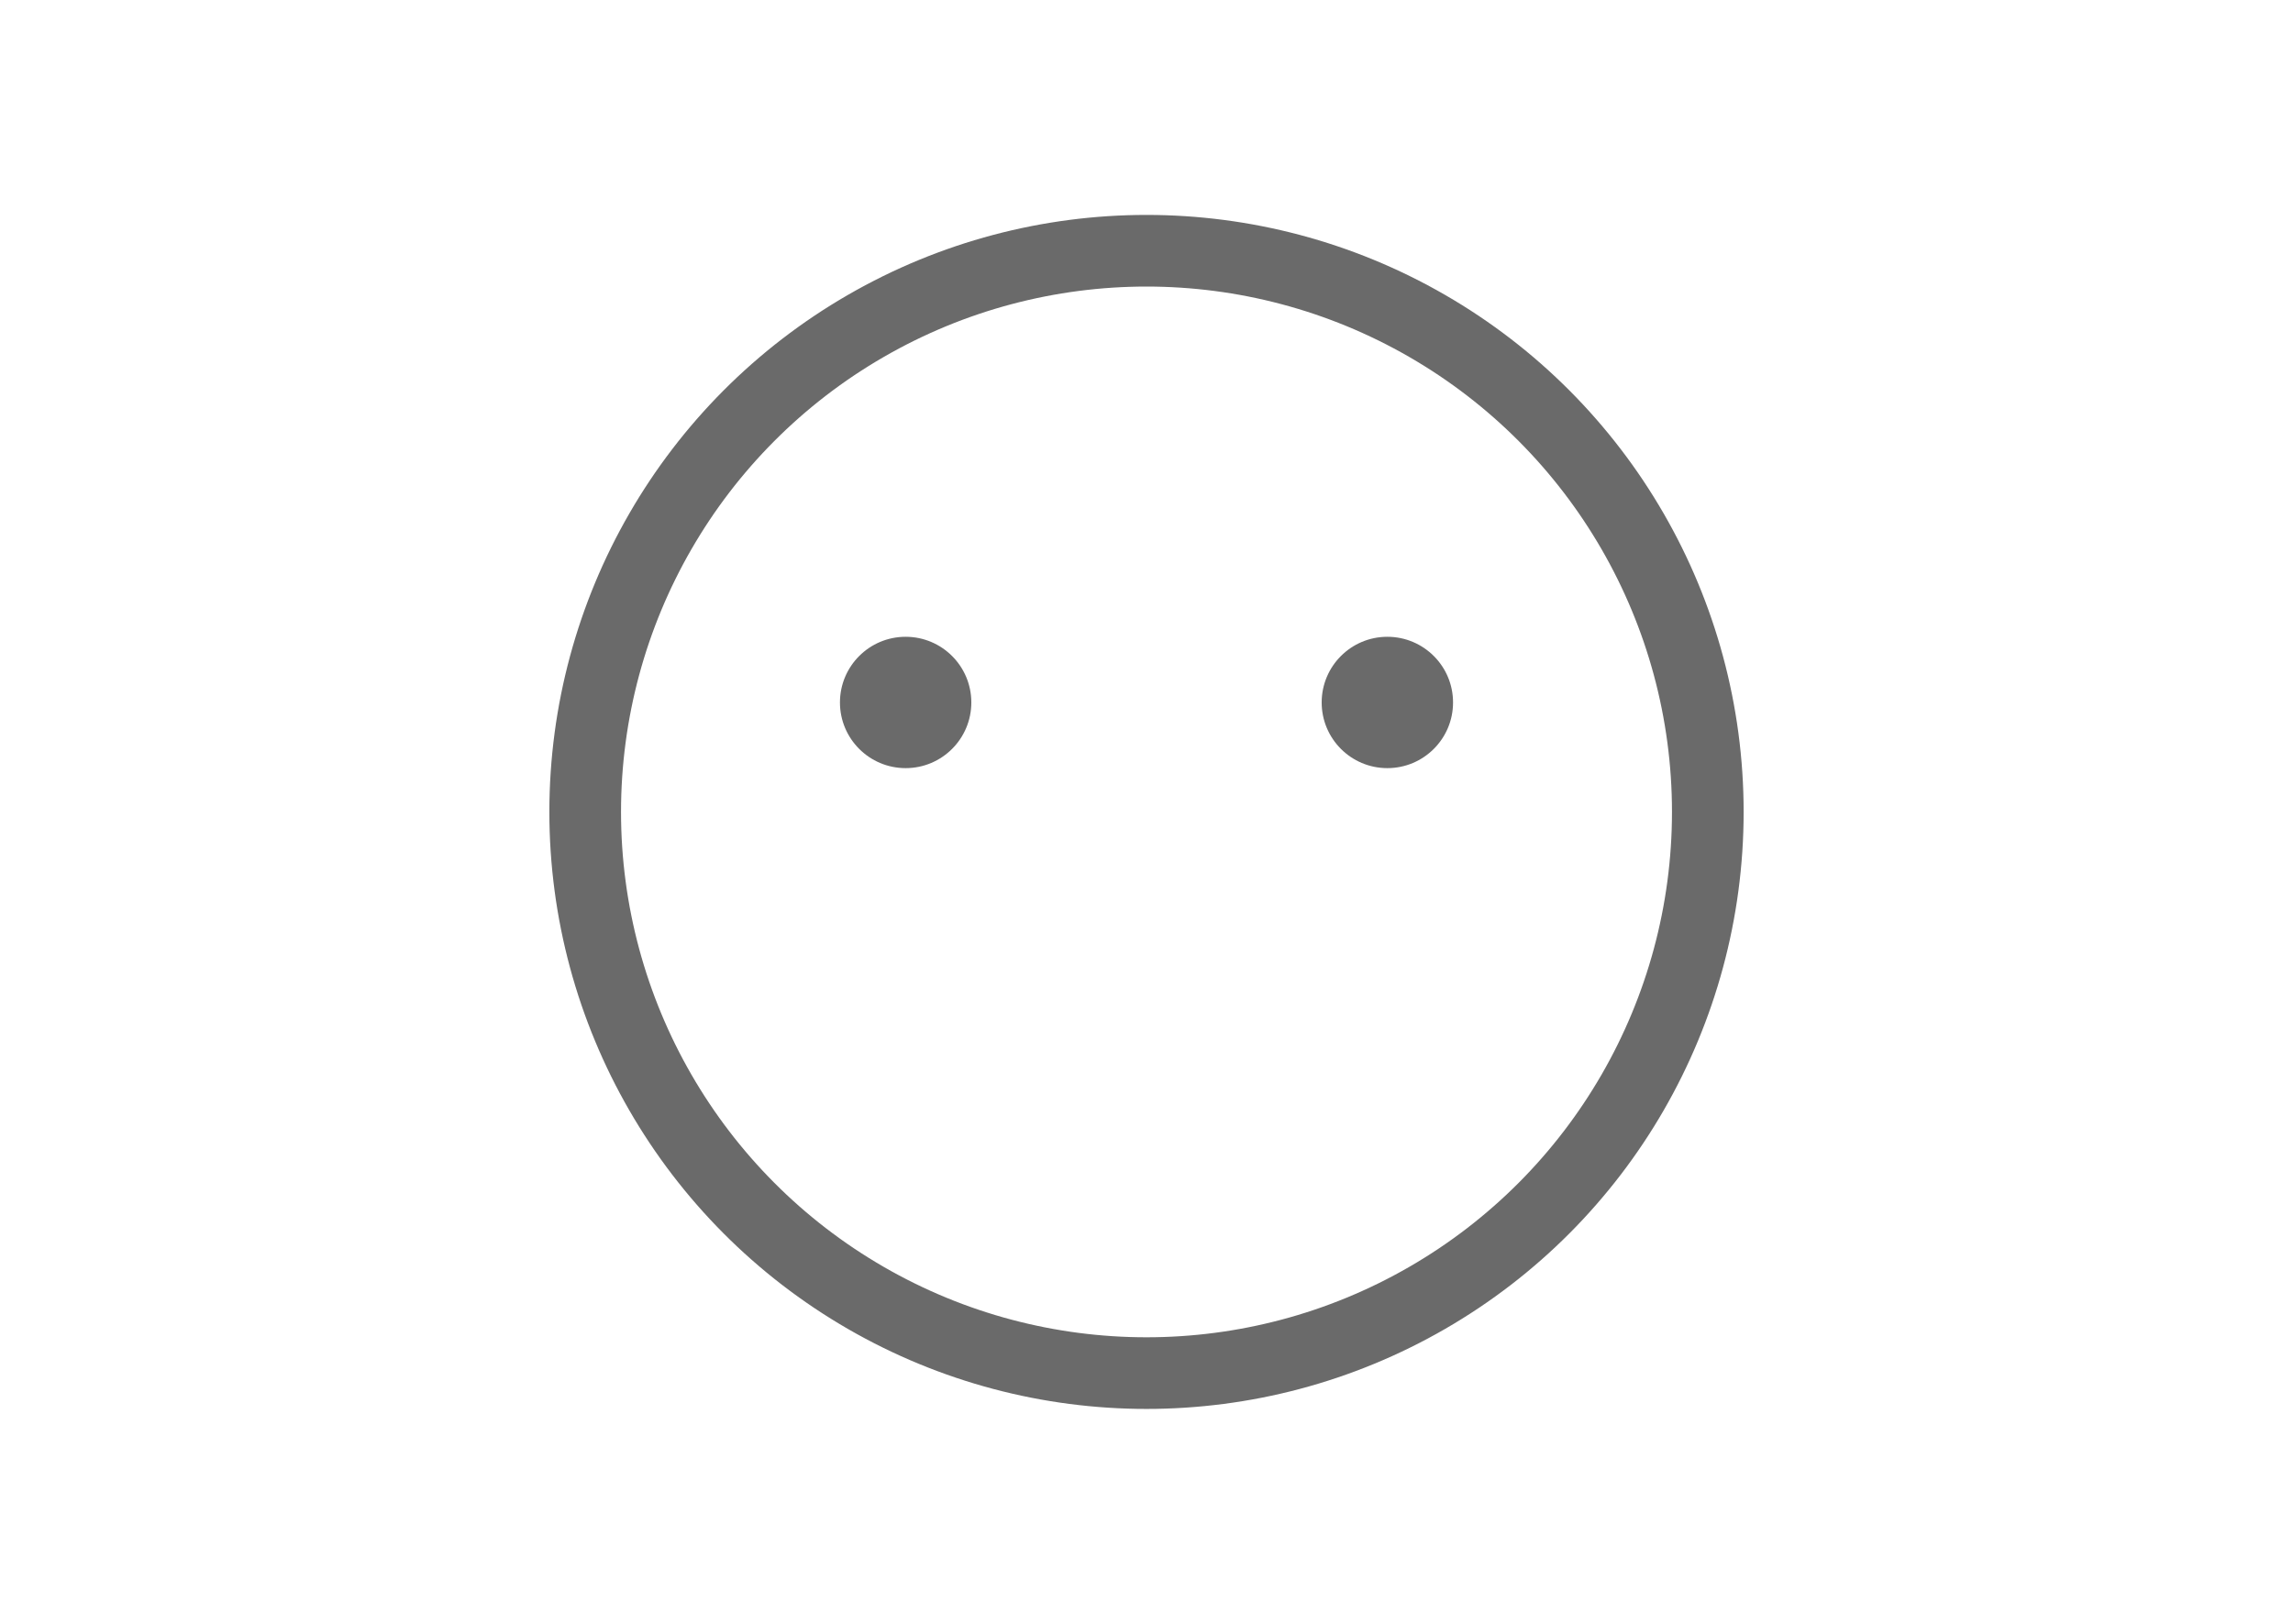 <?xml version="1.0" encoding="UTF-8"?>
<svg width="48px" height="34px" viewBox="0 0 48 34" version="1.1" xmlns="http://www.w3.org/2000/svg" xmlns:xlink="http://www.w3.org/1999/xlink">
    <!-- Generator: Sketch 53.2 (72643) - https://sketchapp.com -->
    <title>Tab Bar/Icons/Unselected/个人中心</title>
    <desc>Created with Sketch.</desc>
    <g id="Tab-Bar/Icons/Unselected/个人中心" stroke="none" stroke-width="1" fill="none" fill-rule="evenodd">
        <g id="Group-2" transform="translate(13, 6)">
            <circle id="Oval" stroke="#6A6A6A" stroke-width="1.5" cx="11" cy="11" r="11.75"></circle>
            <circle id="Oval" fill="#6A6A6A" cx="5.958" cy="8.708" r="1.375"></circle>
            <circle id="Oval-Copy" fill="#6A6A6A" cx="16.042" cy="8.708" r="1.375"></circle>
        </g>
    </g>
</svg>